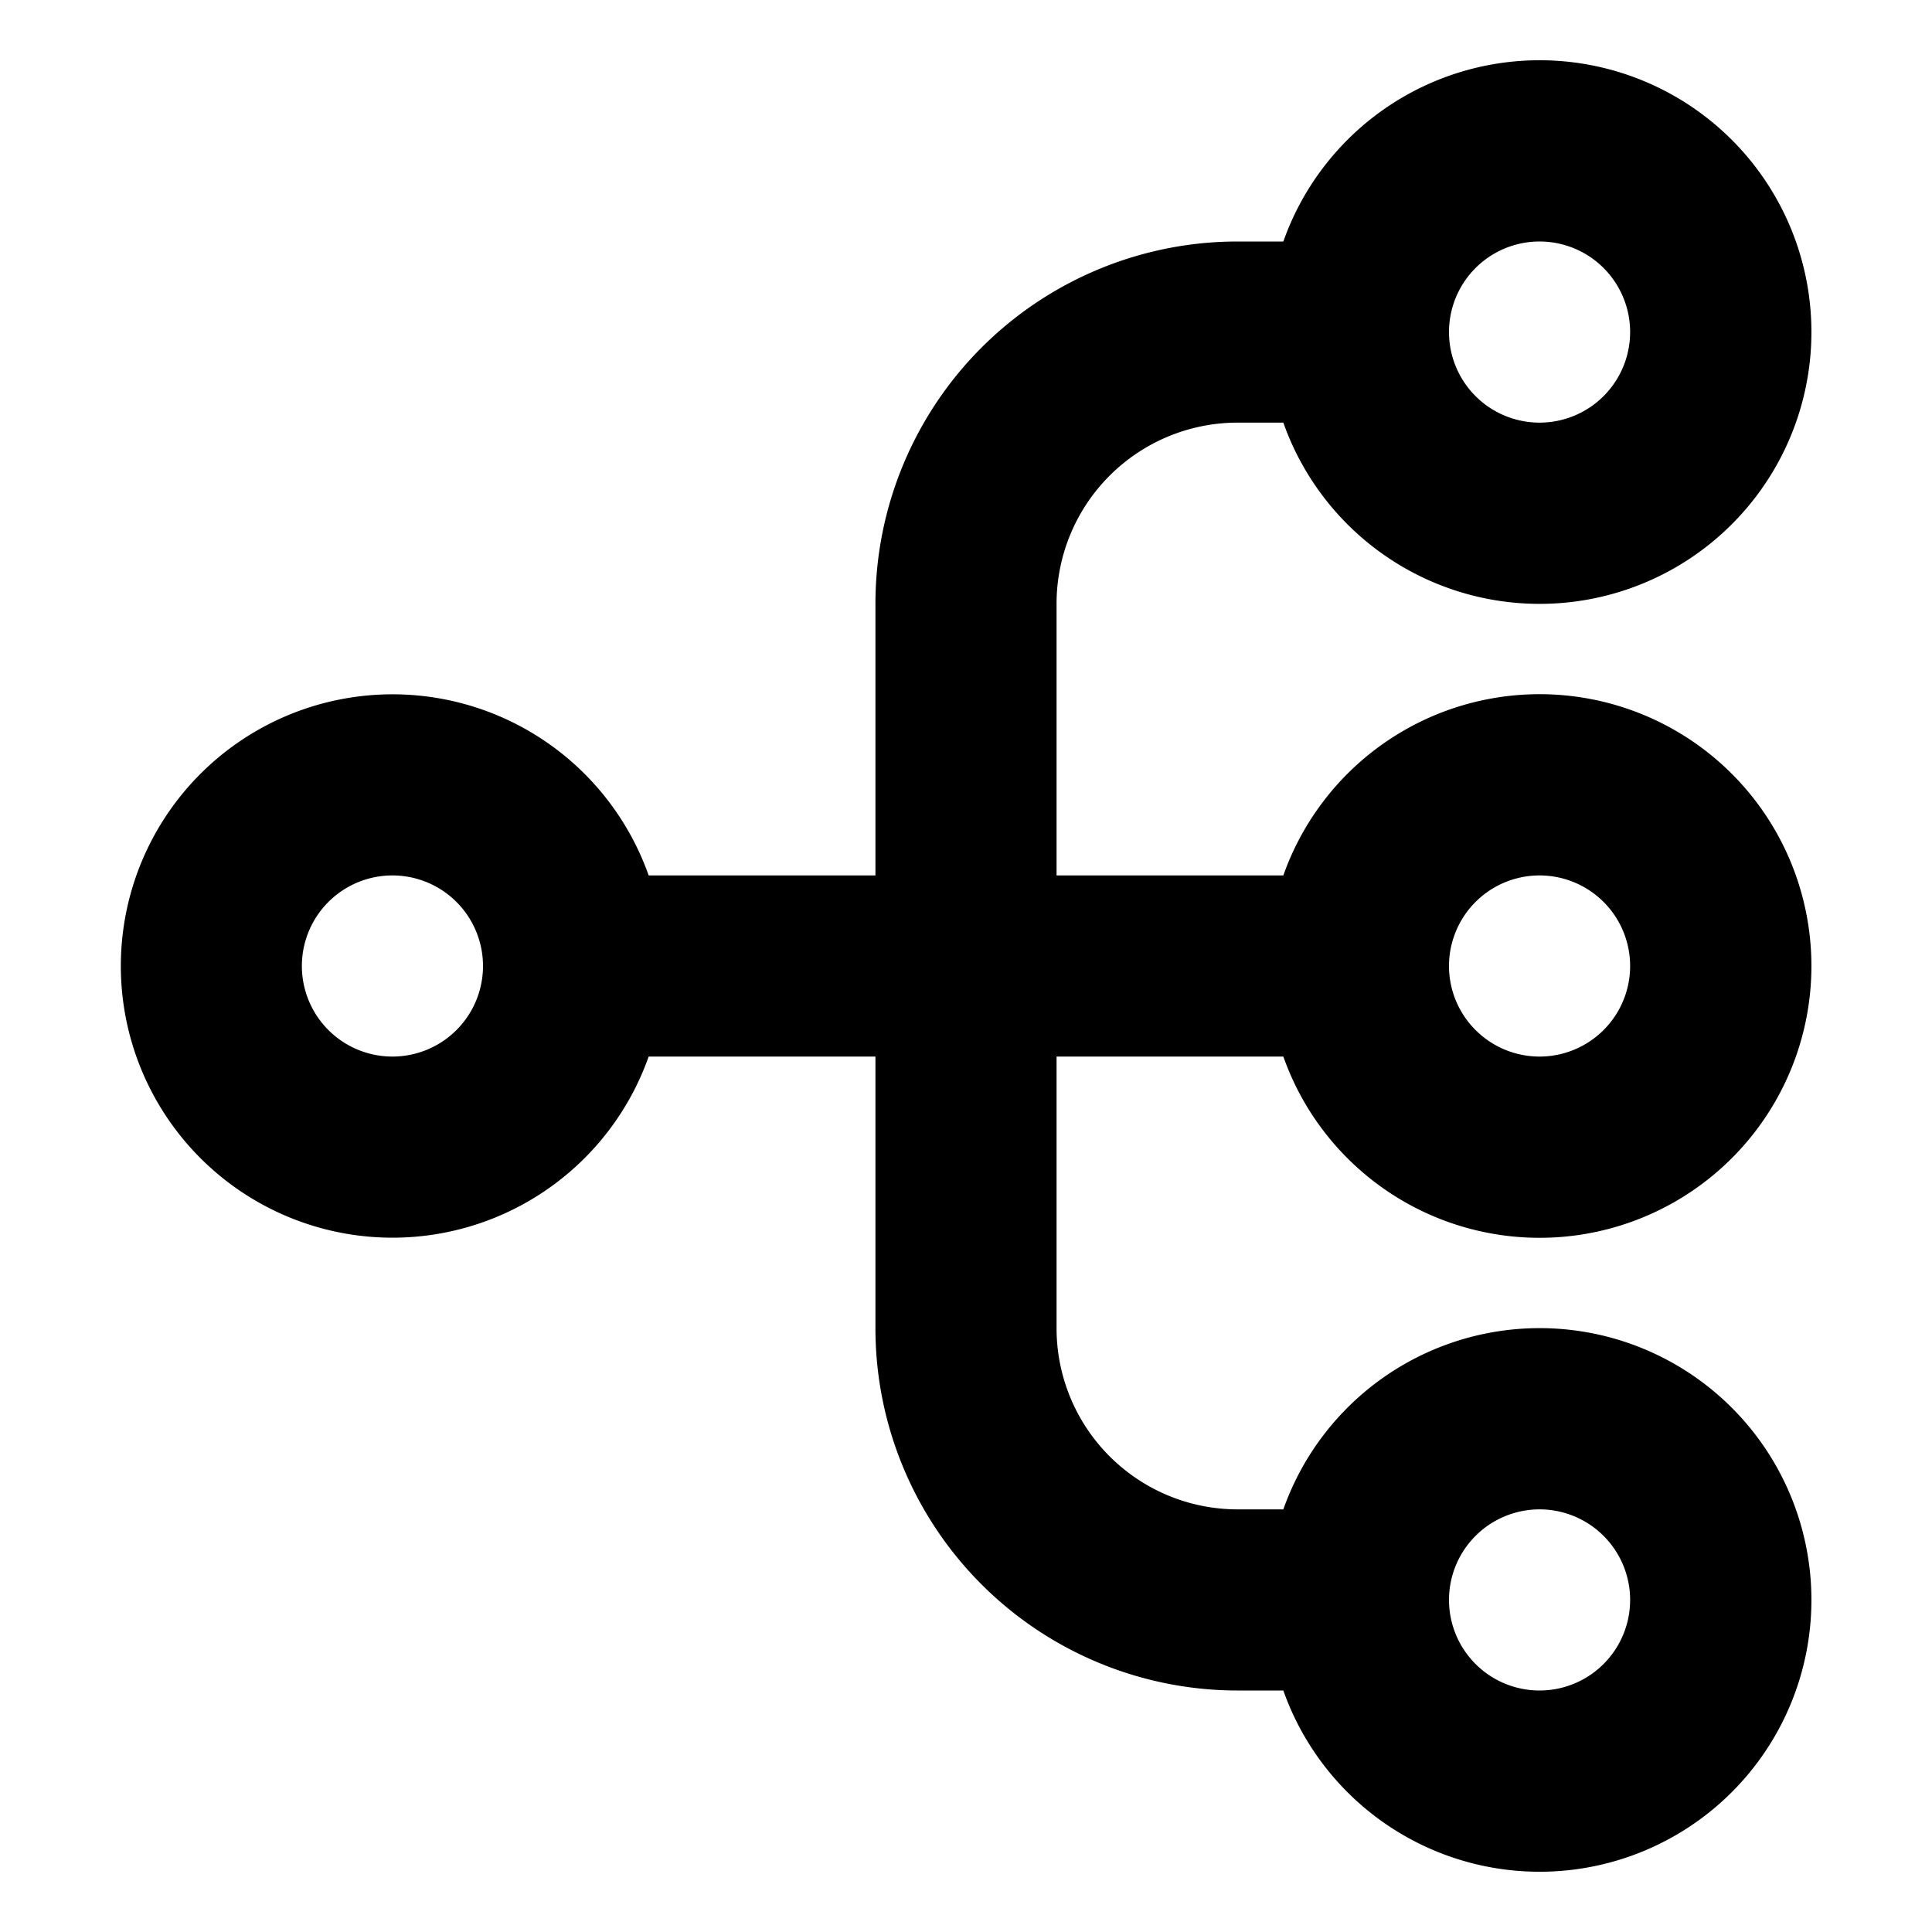 <svg xmlns="http://www.w3.org/2000/svg" width="16" height="16" fill="none" viewBox="0 0 16 16"><path fill="currentColor" fill-rule="evenodd" d="M12 2.75a.75.75 0 1 0 1.5 0 .75.75 0 0 0-1.5 0Zm-1.372.75a2.251 2.251 0 1 0 0-1.5h-.378a3 3 0 0 0-3 3v2.25H5.372a2.25 2.25 0 1 0 0 1.5H7.25V11a3 3 0 0 0 3 3h.378a2.251 2.251 0 1 0 0-1.5h-.378a1.5 1.5 0 0 1-1.5-1.5V8.75h1.878a2.251 2.251 0 1 0 0-1.5H8.75V5a1.5 1.5 0 0 1 1.5-1.5h.378ZM12 13.25a.75.75 0 1 0 1.5 0 .75.75 0 0 0-1.5 0Zm.75-4.5a.75.75 0 1 1 0-1.5.75.75 0 0 1 0 1.5ZM2.5 8A.75.75 0 1 0 4 8a.75.75 0 0 0-1.5 0Z" clip-rule="evenodd"/></svg>